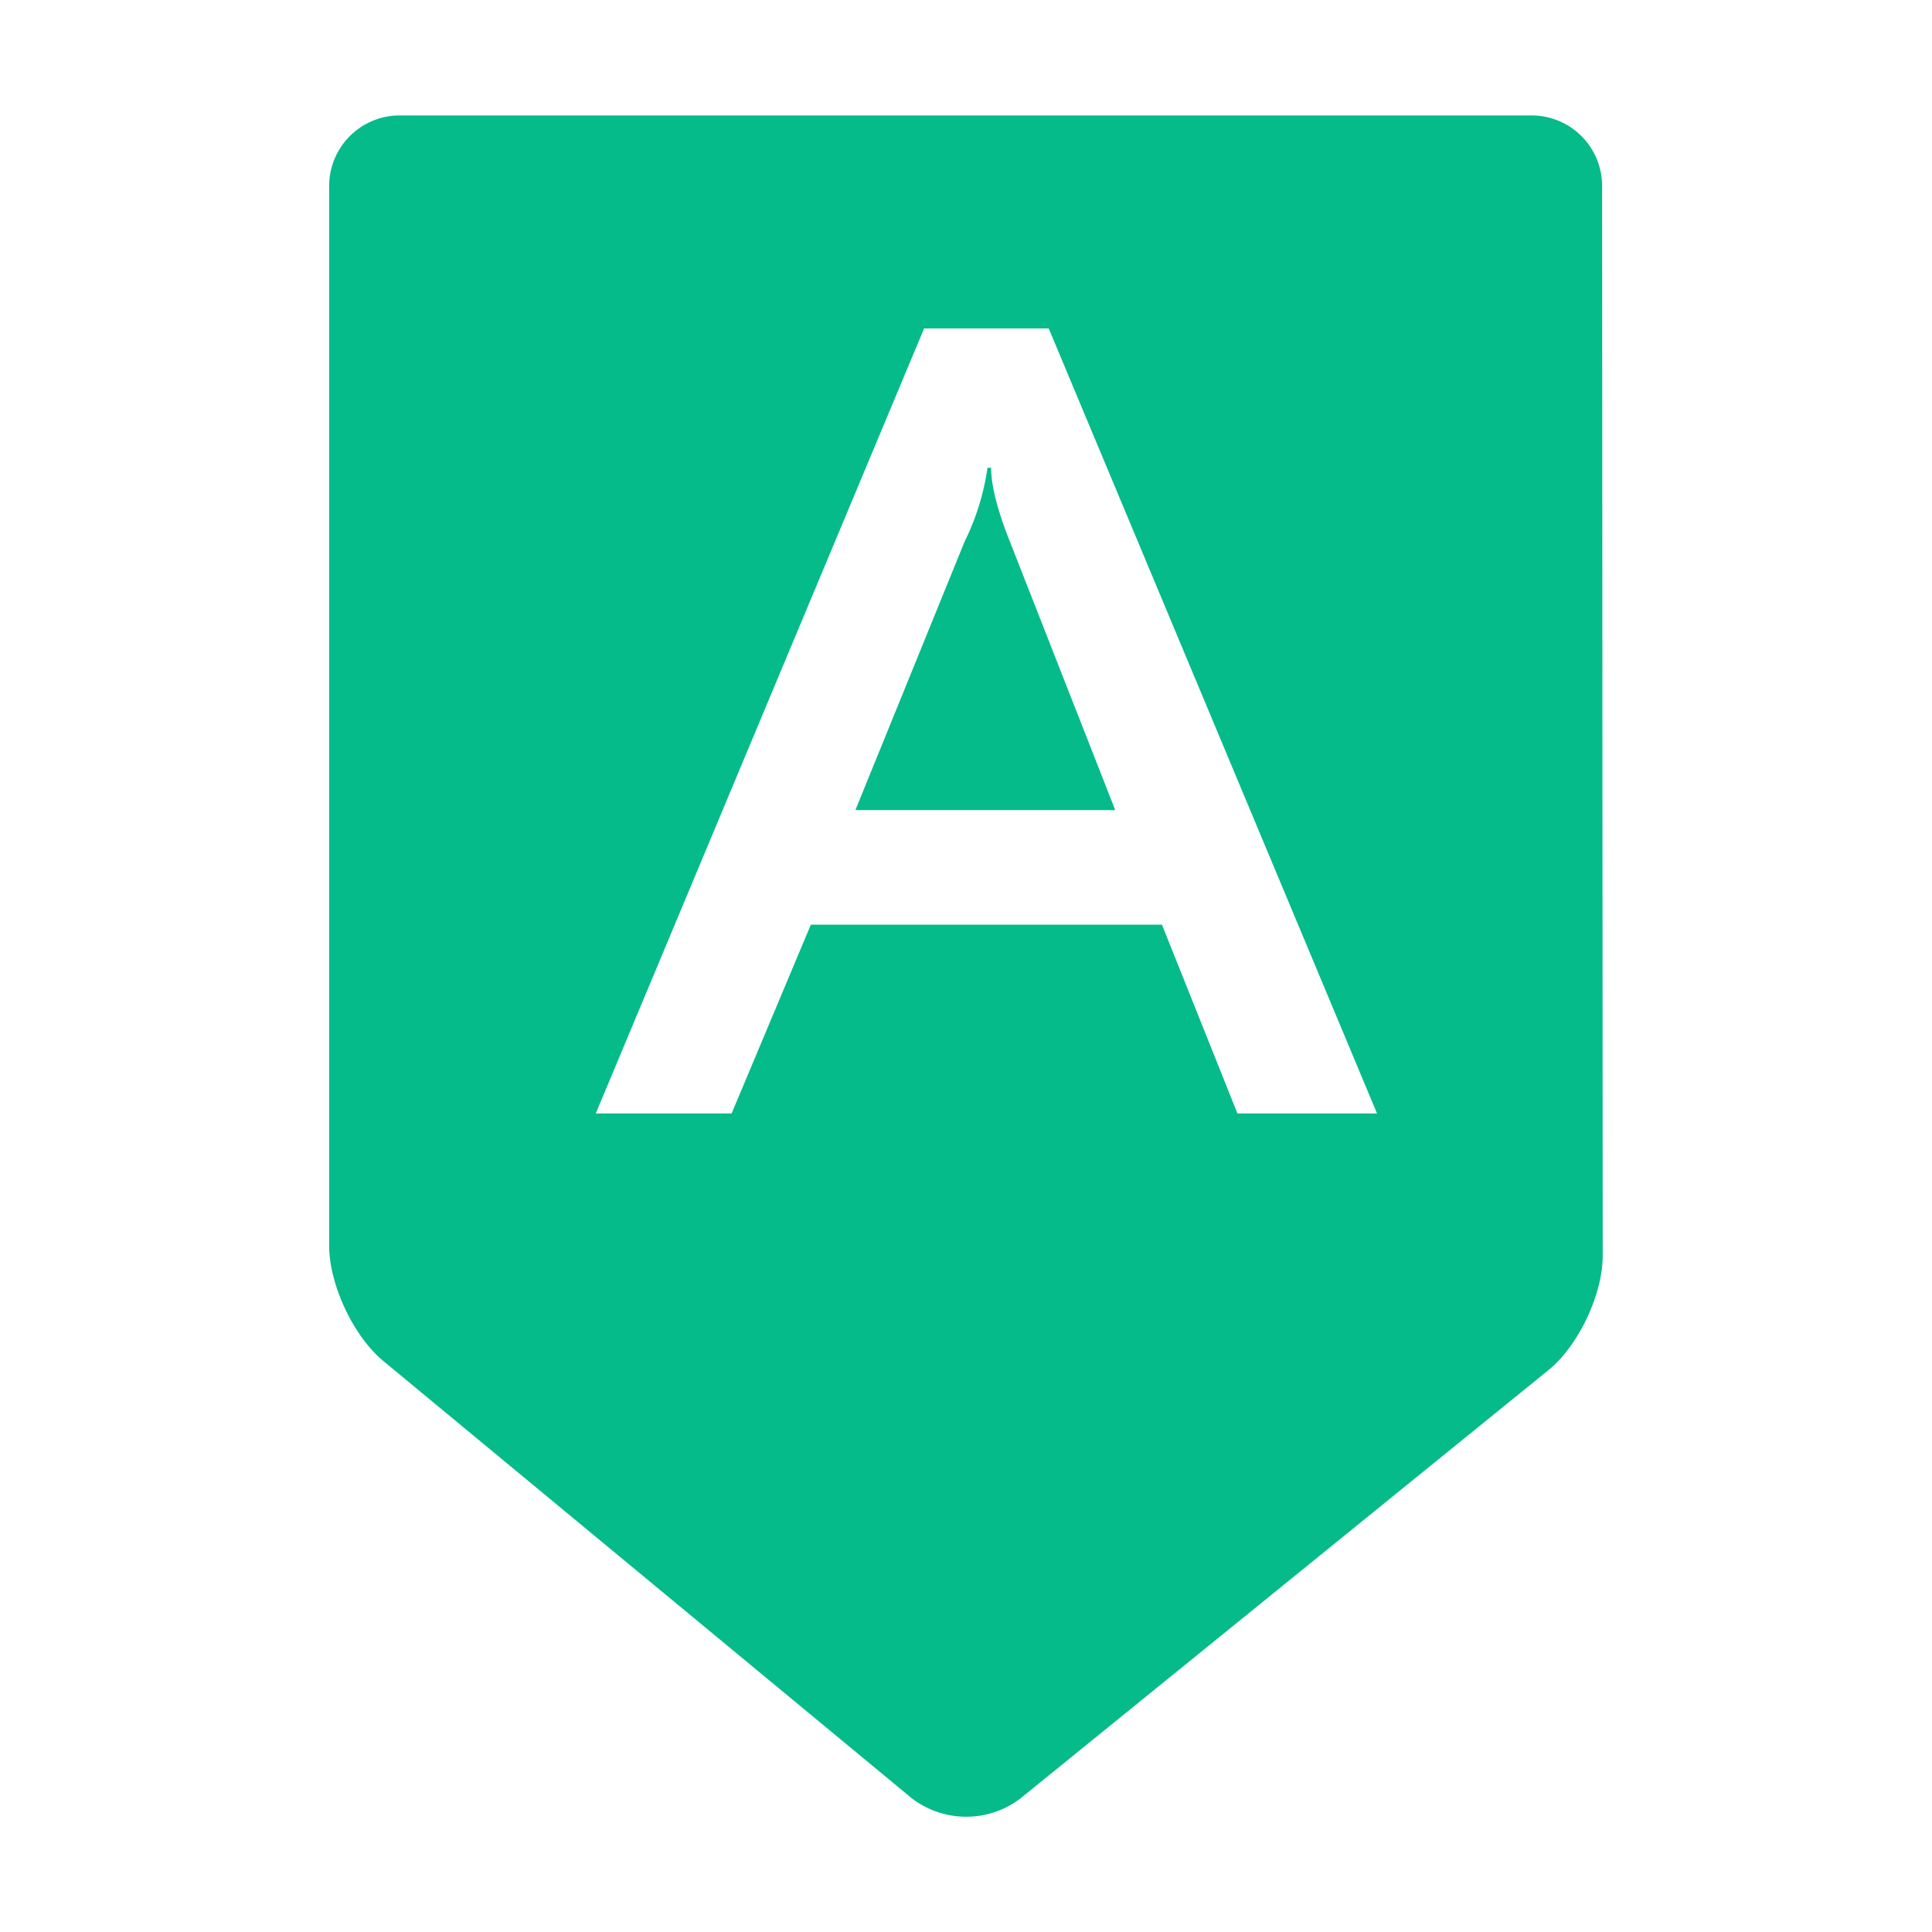 <?xml version="1.0" standalone="no"?><!DOCTYPE svg PUBLIC "-//W3C//DTD SVG 1.1//EN" "http://www.w3.org/Graphics/SVG/1.1/DTD/svg11.dtd"><svg t="1610591117742" class="icon" viewBox="0 0 1024 1024" version="1.1" xmlns="http://www.w3.org/2000/svg" p-id="5082" xmlns:xlink="http://www.w3.org/1999/xlink" width="200" height="200"><defs><style type="text/css"></style></defs><path d="M525.312 247.936h-1.92a129.664 129.664 0 0 1-12.096 39.04l-57.92 142.4h137.728l-55.872-142.4c-6.72-16.896-9.92-29.888-9.92-39.04z" fill="#05BB8A" p-id="5083"></path><path d="M849.152 98.432a37.376 37.376 0 0 0-37.248-37.248H211.712a37.376 37.376 0 0 0-37.248 37.248v561.92c0 20.48 12.864 47.872 28.672 60.992l280 231.68a47.424 47.424 0 0 0 57.536 0.32l279.936-227.072c15.936-12.864 28.864-40.192 28.864-60.672l-0.32-567.168z m-193.28 491.712l-40-100.032H429.76l-41.984 100.032H315.776L489.792 174.08h66.048l174.016 416.064h-73.984z" fill="#05BB8A" p-id="5084"></path></svg>